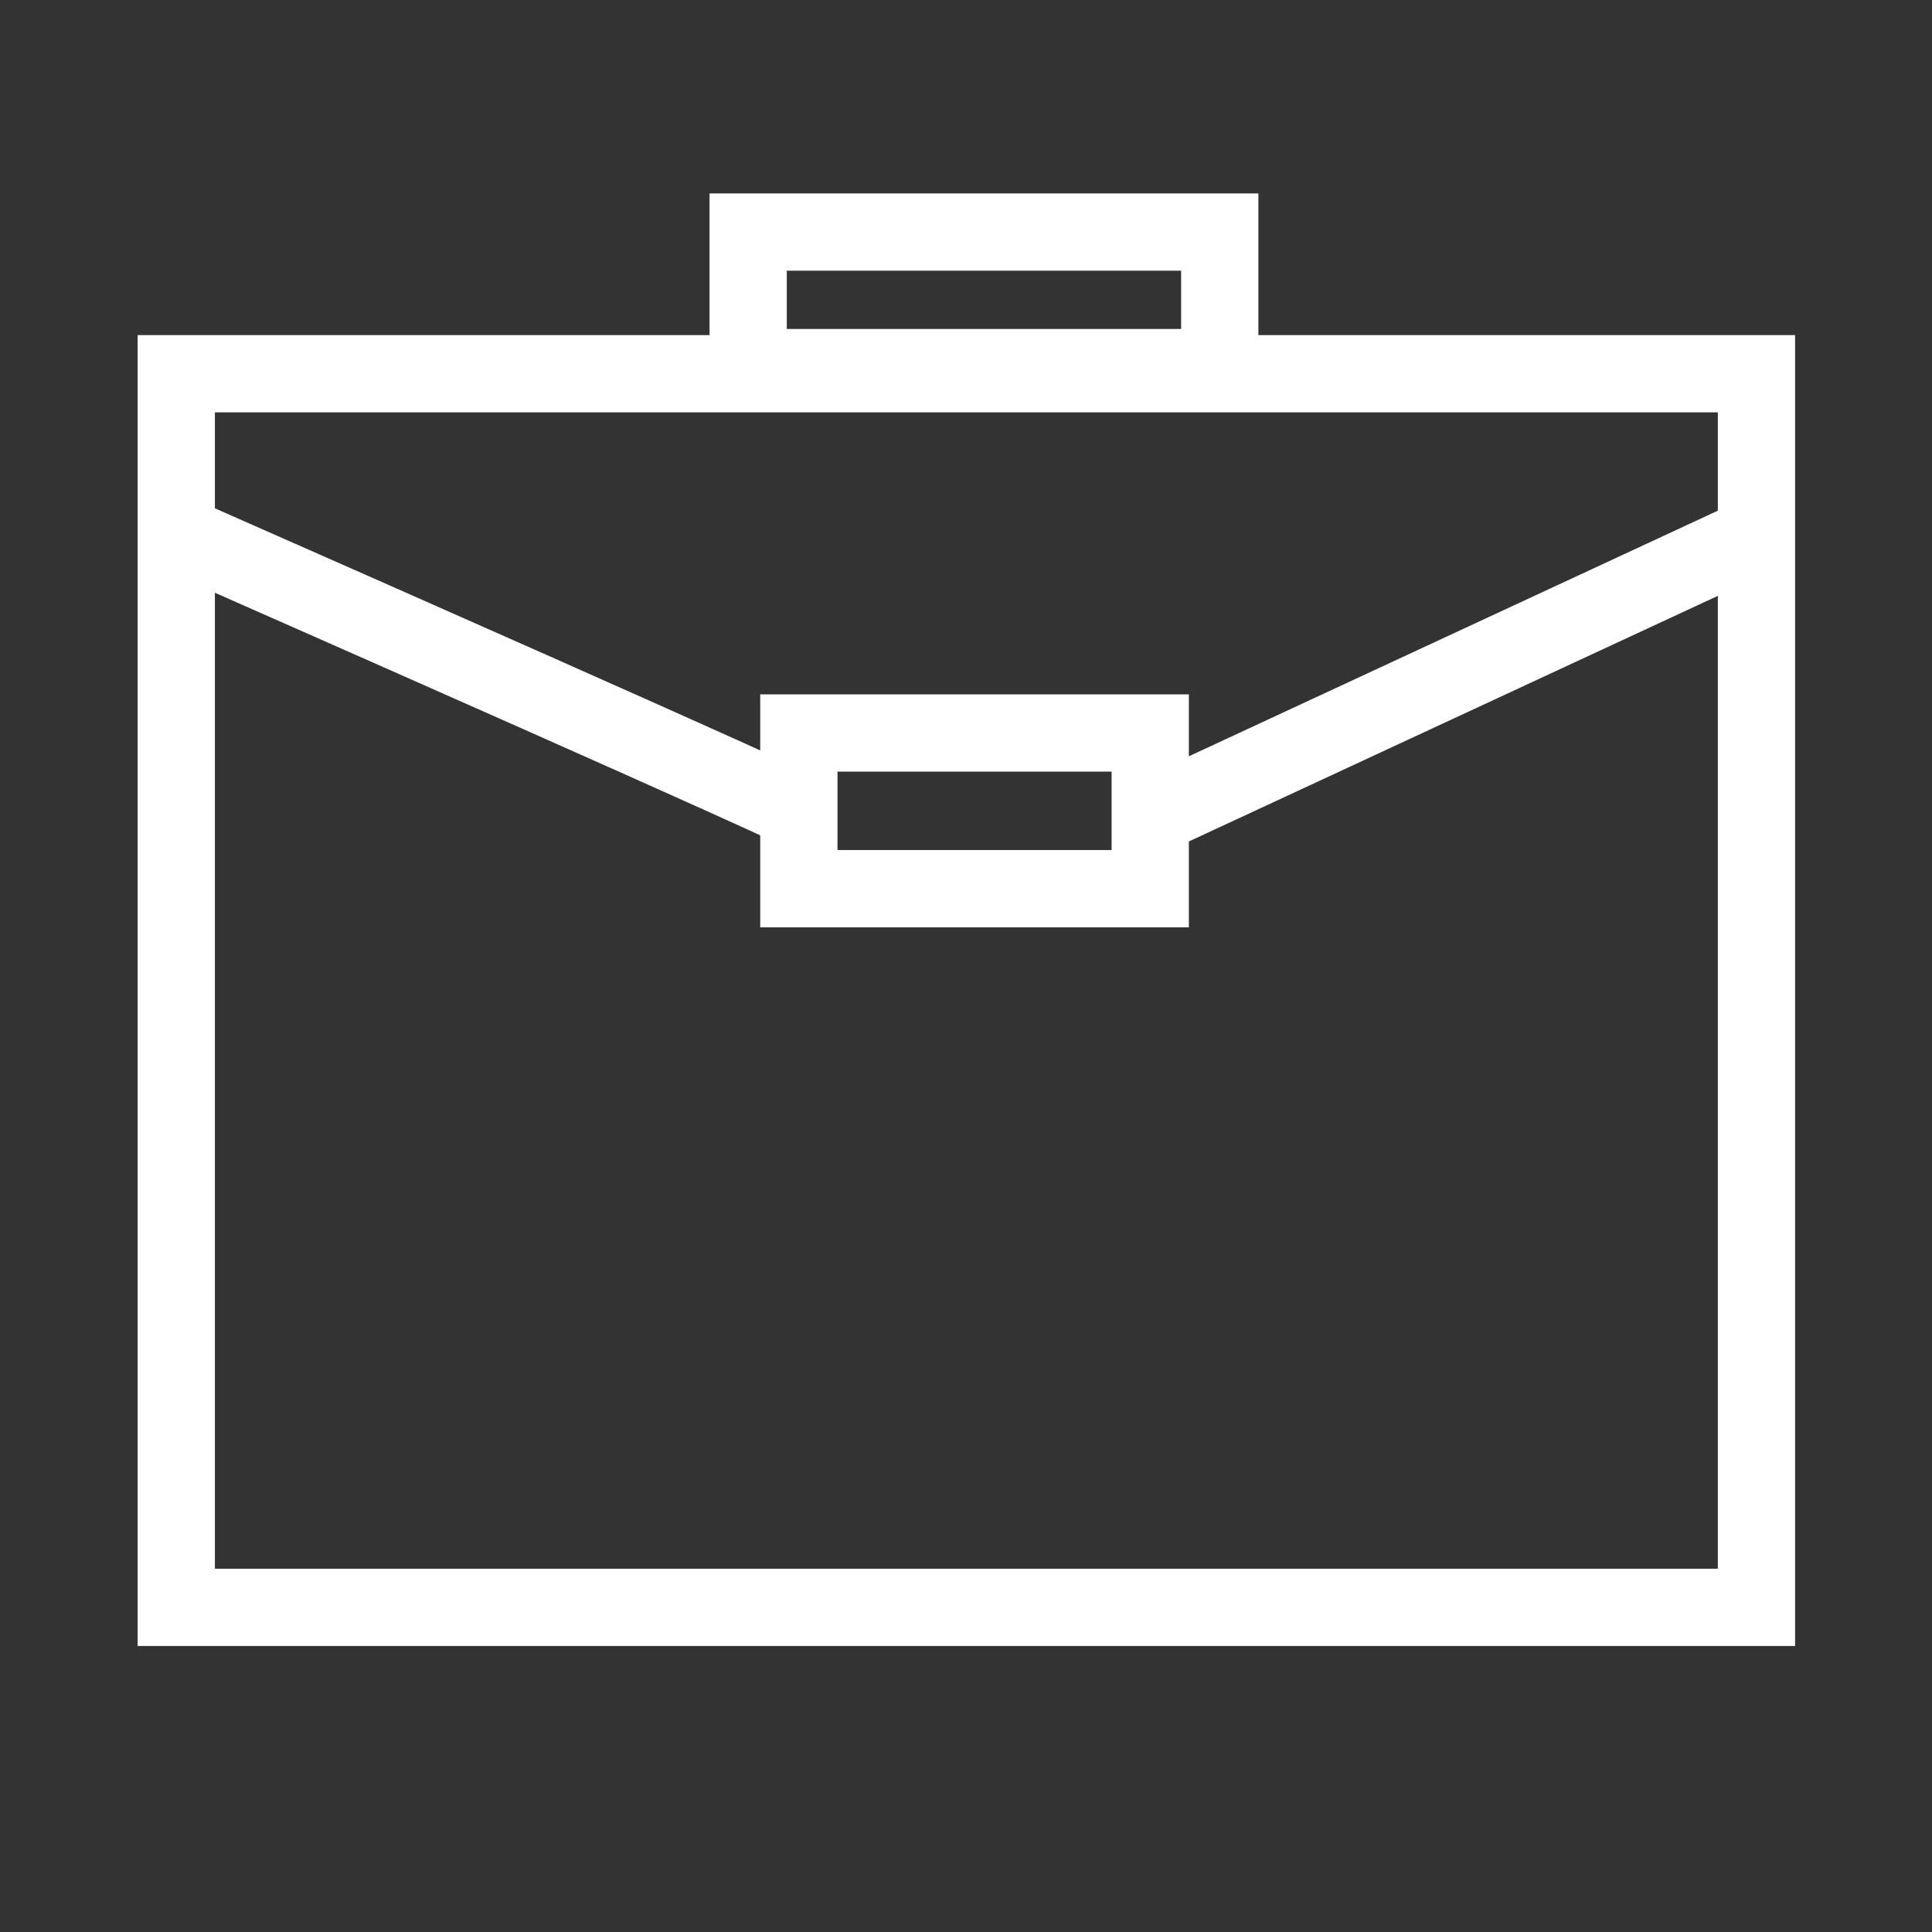 <?xml version="1.0" encoding="UTF-8" standalone="no"?>
<!-- Created with Inkscape (http://www.inkscape.org/) -->

<svg
   xmlns:dc="http://purl.org/dc/elements/1.1/"
   xmlns:cc="http://creativecommons.org/ns#"
   xmlns:rdf="http://www.w3.org/1999/02/22-rdf-syntax-ns#"
   xmlns:svg="http://www.w3.org/2000/svg"
   xmlns="http://www.w3.org/2000/svg"
   xmlns:sodipodi="http://sodipodi.sourceforge.net/DTD/sodipodi-0.dtd"
   xmlns:inkscape="http://www.inkscape.org/namespaces/inkscape"
   width="50"
   height="50"
   viewBox="0 0 13.229 13.229"
   version="1.1"
   id="svg8"
   sodipodi:docname="portfolio.svg"
   inkscape:version="0.92.2 (30a58d1, 2017-08-07)">
  <rect x="0" y="0" width="13.229" height="13.229" fill="#333333" stroke="none"/>
  <defs
     id="defs2" />
  <sodipodi:namedview
     id="base"
     pagecolor="#ff38ff"
     bordercolor="#666666"
     borderopacity="1.0"
     inkscape:pageopacity="0"
     inkscape:pageshadow="2"
     inkscape:zoom="5.6"
     inkscape:cx="77.093862"
     inkscape:cy="43.039405"
     inkscape:document-units="mm"
     inkscape:current-layer="layer1"
     showgrid="false"
     units="px"
     inkscape:pagecheckerboard="true"
     showborder="false"
     inkscape:window-width="1855"
     inkscape:window-height="1056"
     inkscape:window-x="65"
     inkscape:window-y="24"
     inkscape:window-maximized="1" />
  <g
     inkscape:label="Layer 1"
     inkscape:groupmode="layer"
     id="layer1"
     transform="translate(0,-283.771)">
    <rect
       style="fill:none;fill-opacity:1;stroke:#ffffff;stroke-width:0.529;stroke-miterlimit:4;stroke-dasharray:none;stroke-opacity:1"
       id="rect10"
       width="10.82"
       height="8.447"
       x="1.207"
       y="286.33" />
    <rect
       style="fill:none;fill-opacity:1;stroke:#ffffff;stroke-width:0.529;stroke-miterlimit:4;stroke-dasharray:none;stroke-opacity:1"
       id="rect1878"
       width="2.406"
       height="1.066"
       x="5.47"
       y="288.79" />
    <rect
       style="fill:none;fill-opacity:1;stroke:#ffffff;stroke-width:0.529;stroke-miterlimit:4;stroke-dasharray:none;stroke-opacity:1"
       id="rect1878-3"
       width="3.229"
       height="0.928"
       x="5.123"
       y="285.36" />
    <path
       style="fill:none;stroke:#ffffff;stroke-width:0.529;stroke-linecap:butt;stroke-linejoin:miter;stroke-miterlimit:4;stroke-dasharray:none;stroke-opacity:1"
       d="m 1.207,287.424 c 4.246,1.871 4.262,1.899 4.262,1.899 v 0 0"
       id="path2756"
       inkscape:connector-curvature="0" />
    <path
       style="fill:none;stroke:#ffffff;stroke-width:0.529;stroke-linecap:butt;stroke-linejoin:miter;stroke-miterlimit:4;stroke-dasharray:none;stroke-opacity:1"
       d="M 7.876,289.364 C 12.026,287.437 12.026,287.437 12.026,287.437"
       id="path2758"
       inkscape:connector-curvature="0" />
  </g>
</svg>
